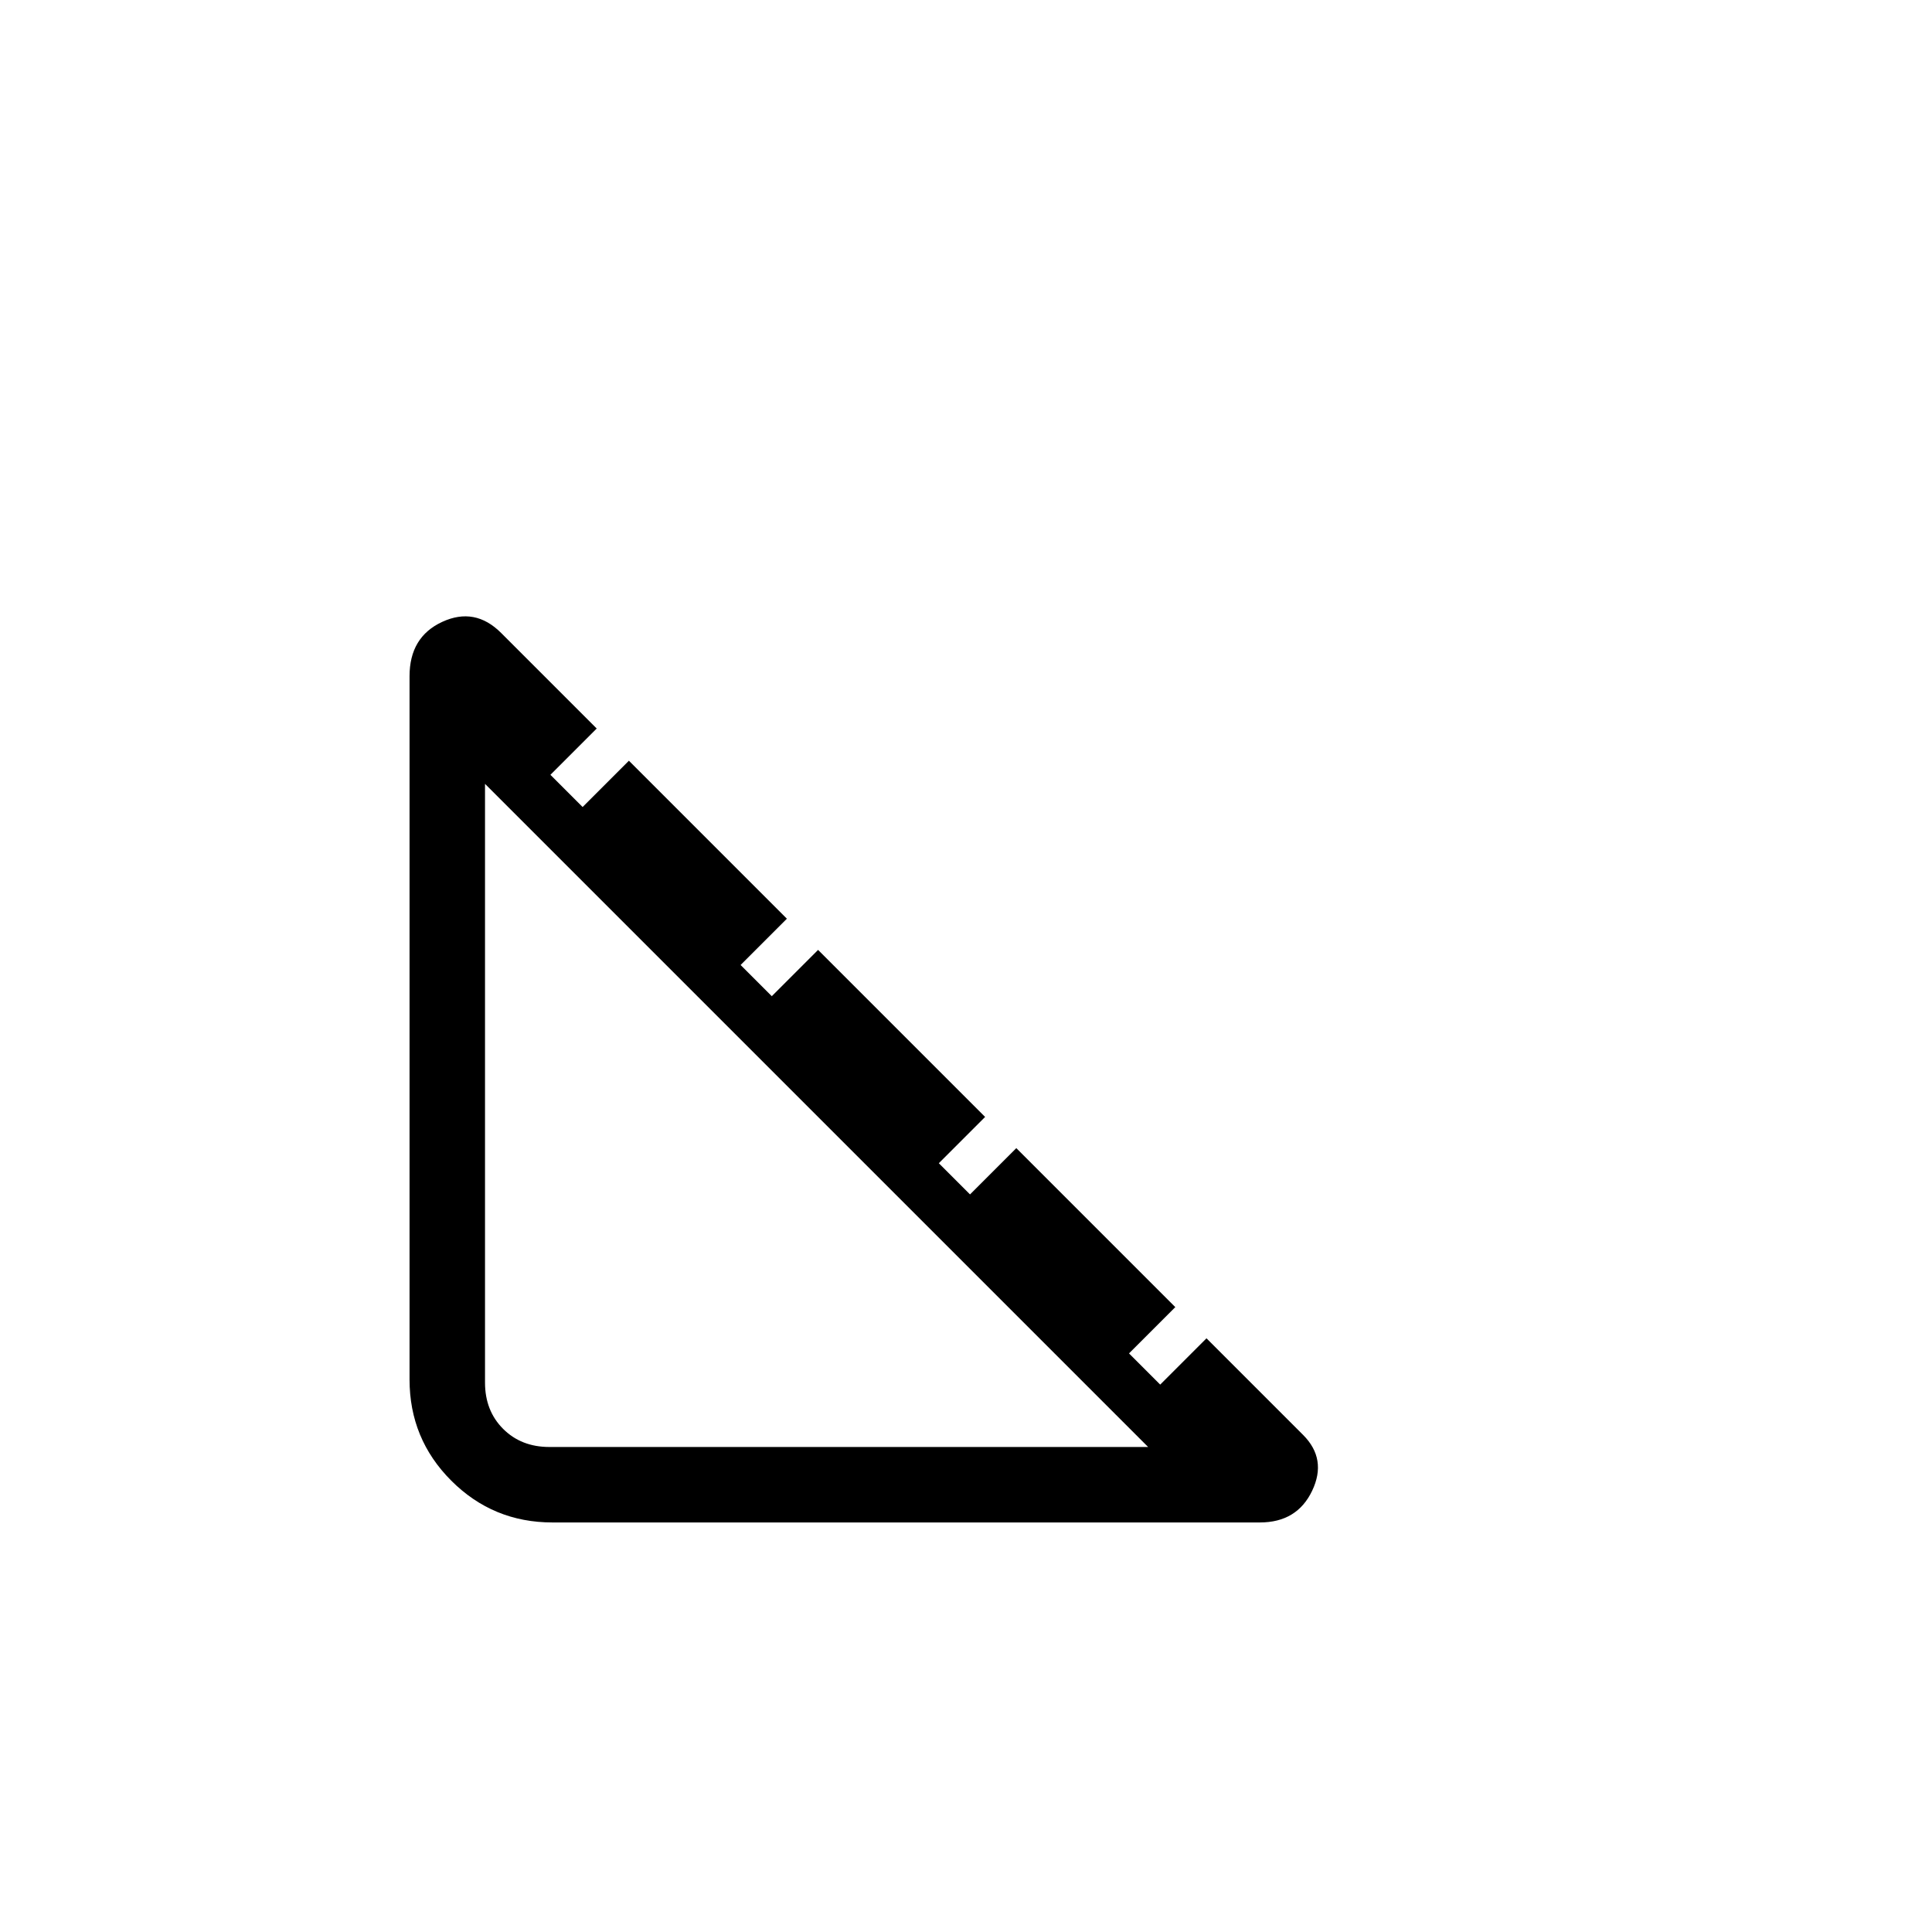 <svg xmlns="http://www.w3.org/2000/svg" height="24" viewBox="0 -960 960 960" width="24"><path d="M274.5-203.5q-29.5 0-50.25-20.75T203.5-274.5V-624q0-19.5 16.25-27t29.25 5.5l47.5 47.5-23 23 16 16 23-23 78.5 78.5-23 23 15.5 15.5 23-23 83 83-23 23 15.5 15.5 23-23 79 79-23 23 15.5 15.5 23-23 48 48q12 12 4.5 27.75t-26 15.75H274.5ZM273-241h297.5L241-570.5V-273q0 14 9 23t23 9Z"/></svg>